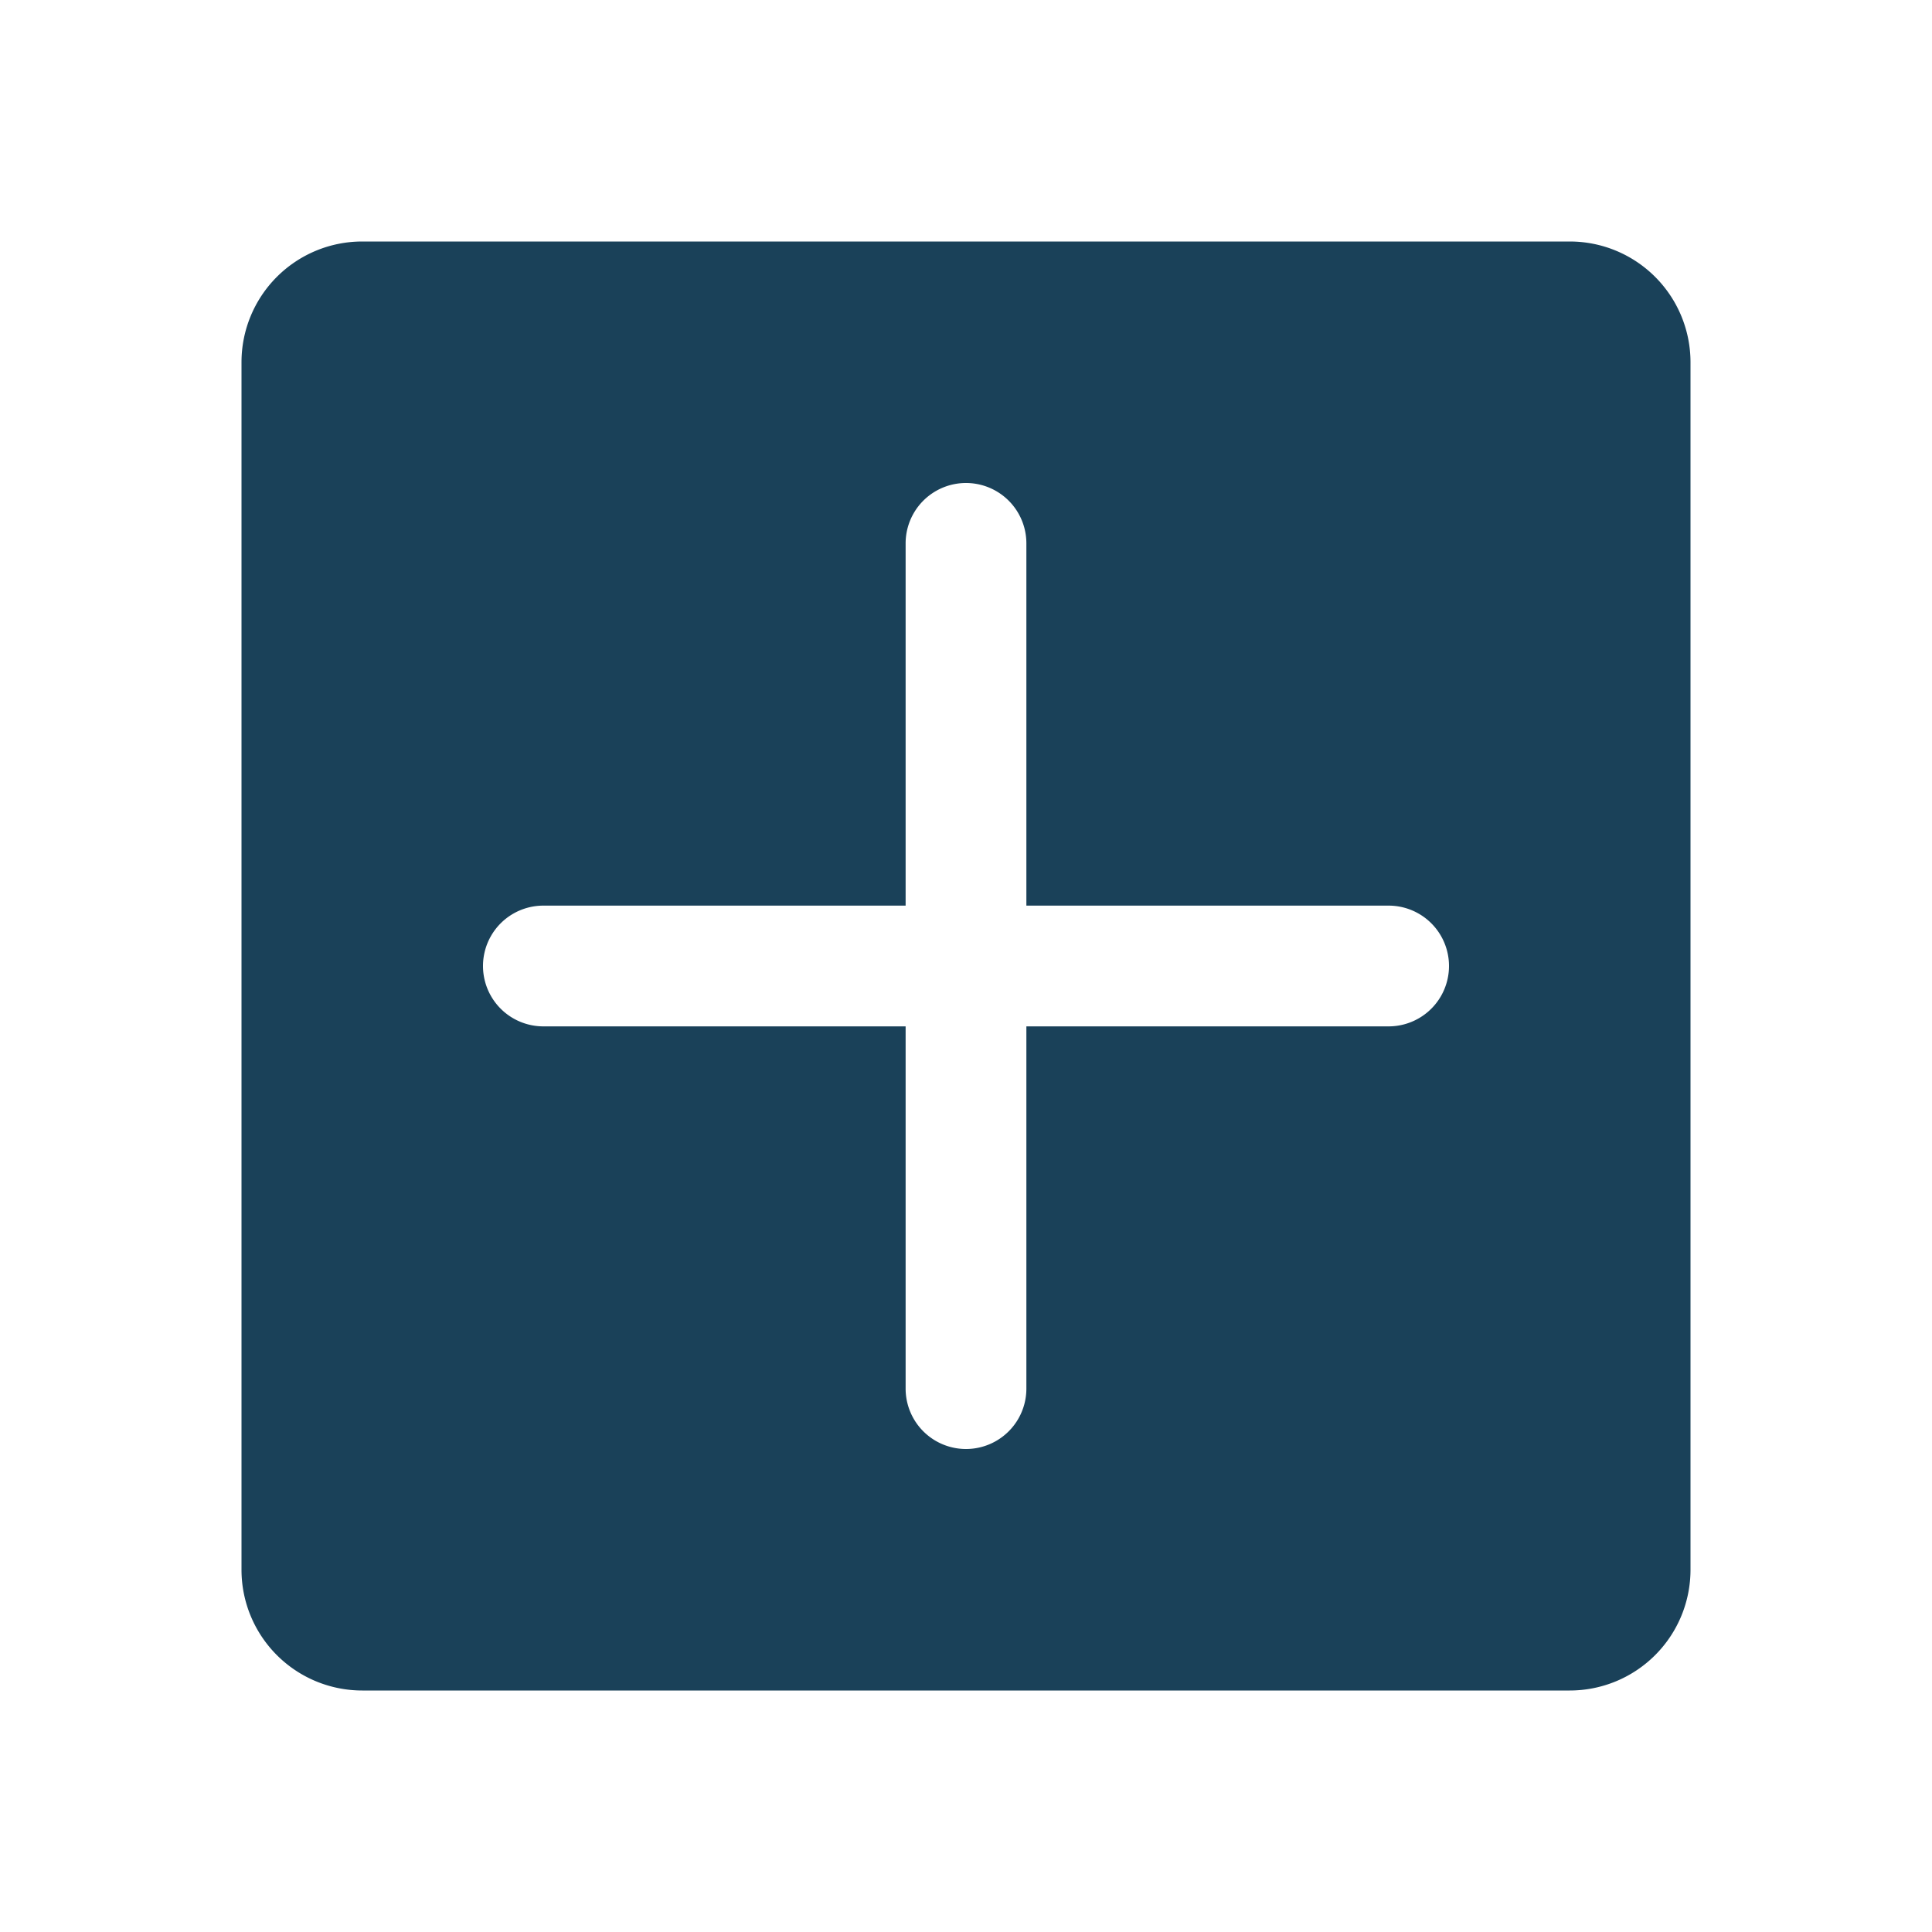 <svg xmlns="http://www.w3.org/2000/svg" width="48" height="48" fill="#1a4159" viewBox="0 0 256 256"><path d="M208,32H48A16,16,0,0,0,32,48V208a16,16,0,0,0,16,16H208a16,16,0,0,0,16-16V48A16,16,0,0,0,208,32ZM184,136H136v48a8,8,0,0,1-16,0V136H72a8,8,0,0,1,0-16h48V72a8,8,0,0,1,16,0v48h48a8,8,0,0,1,0,16Z"></path></svg>